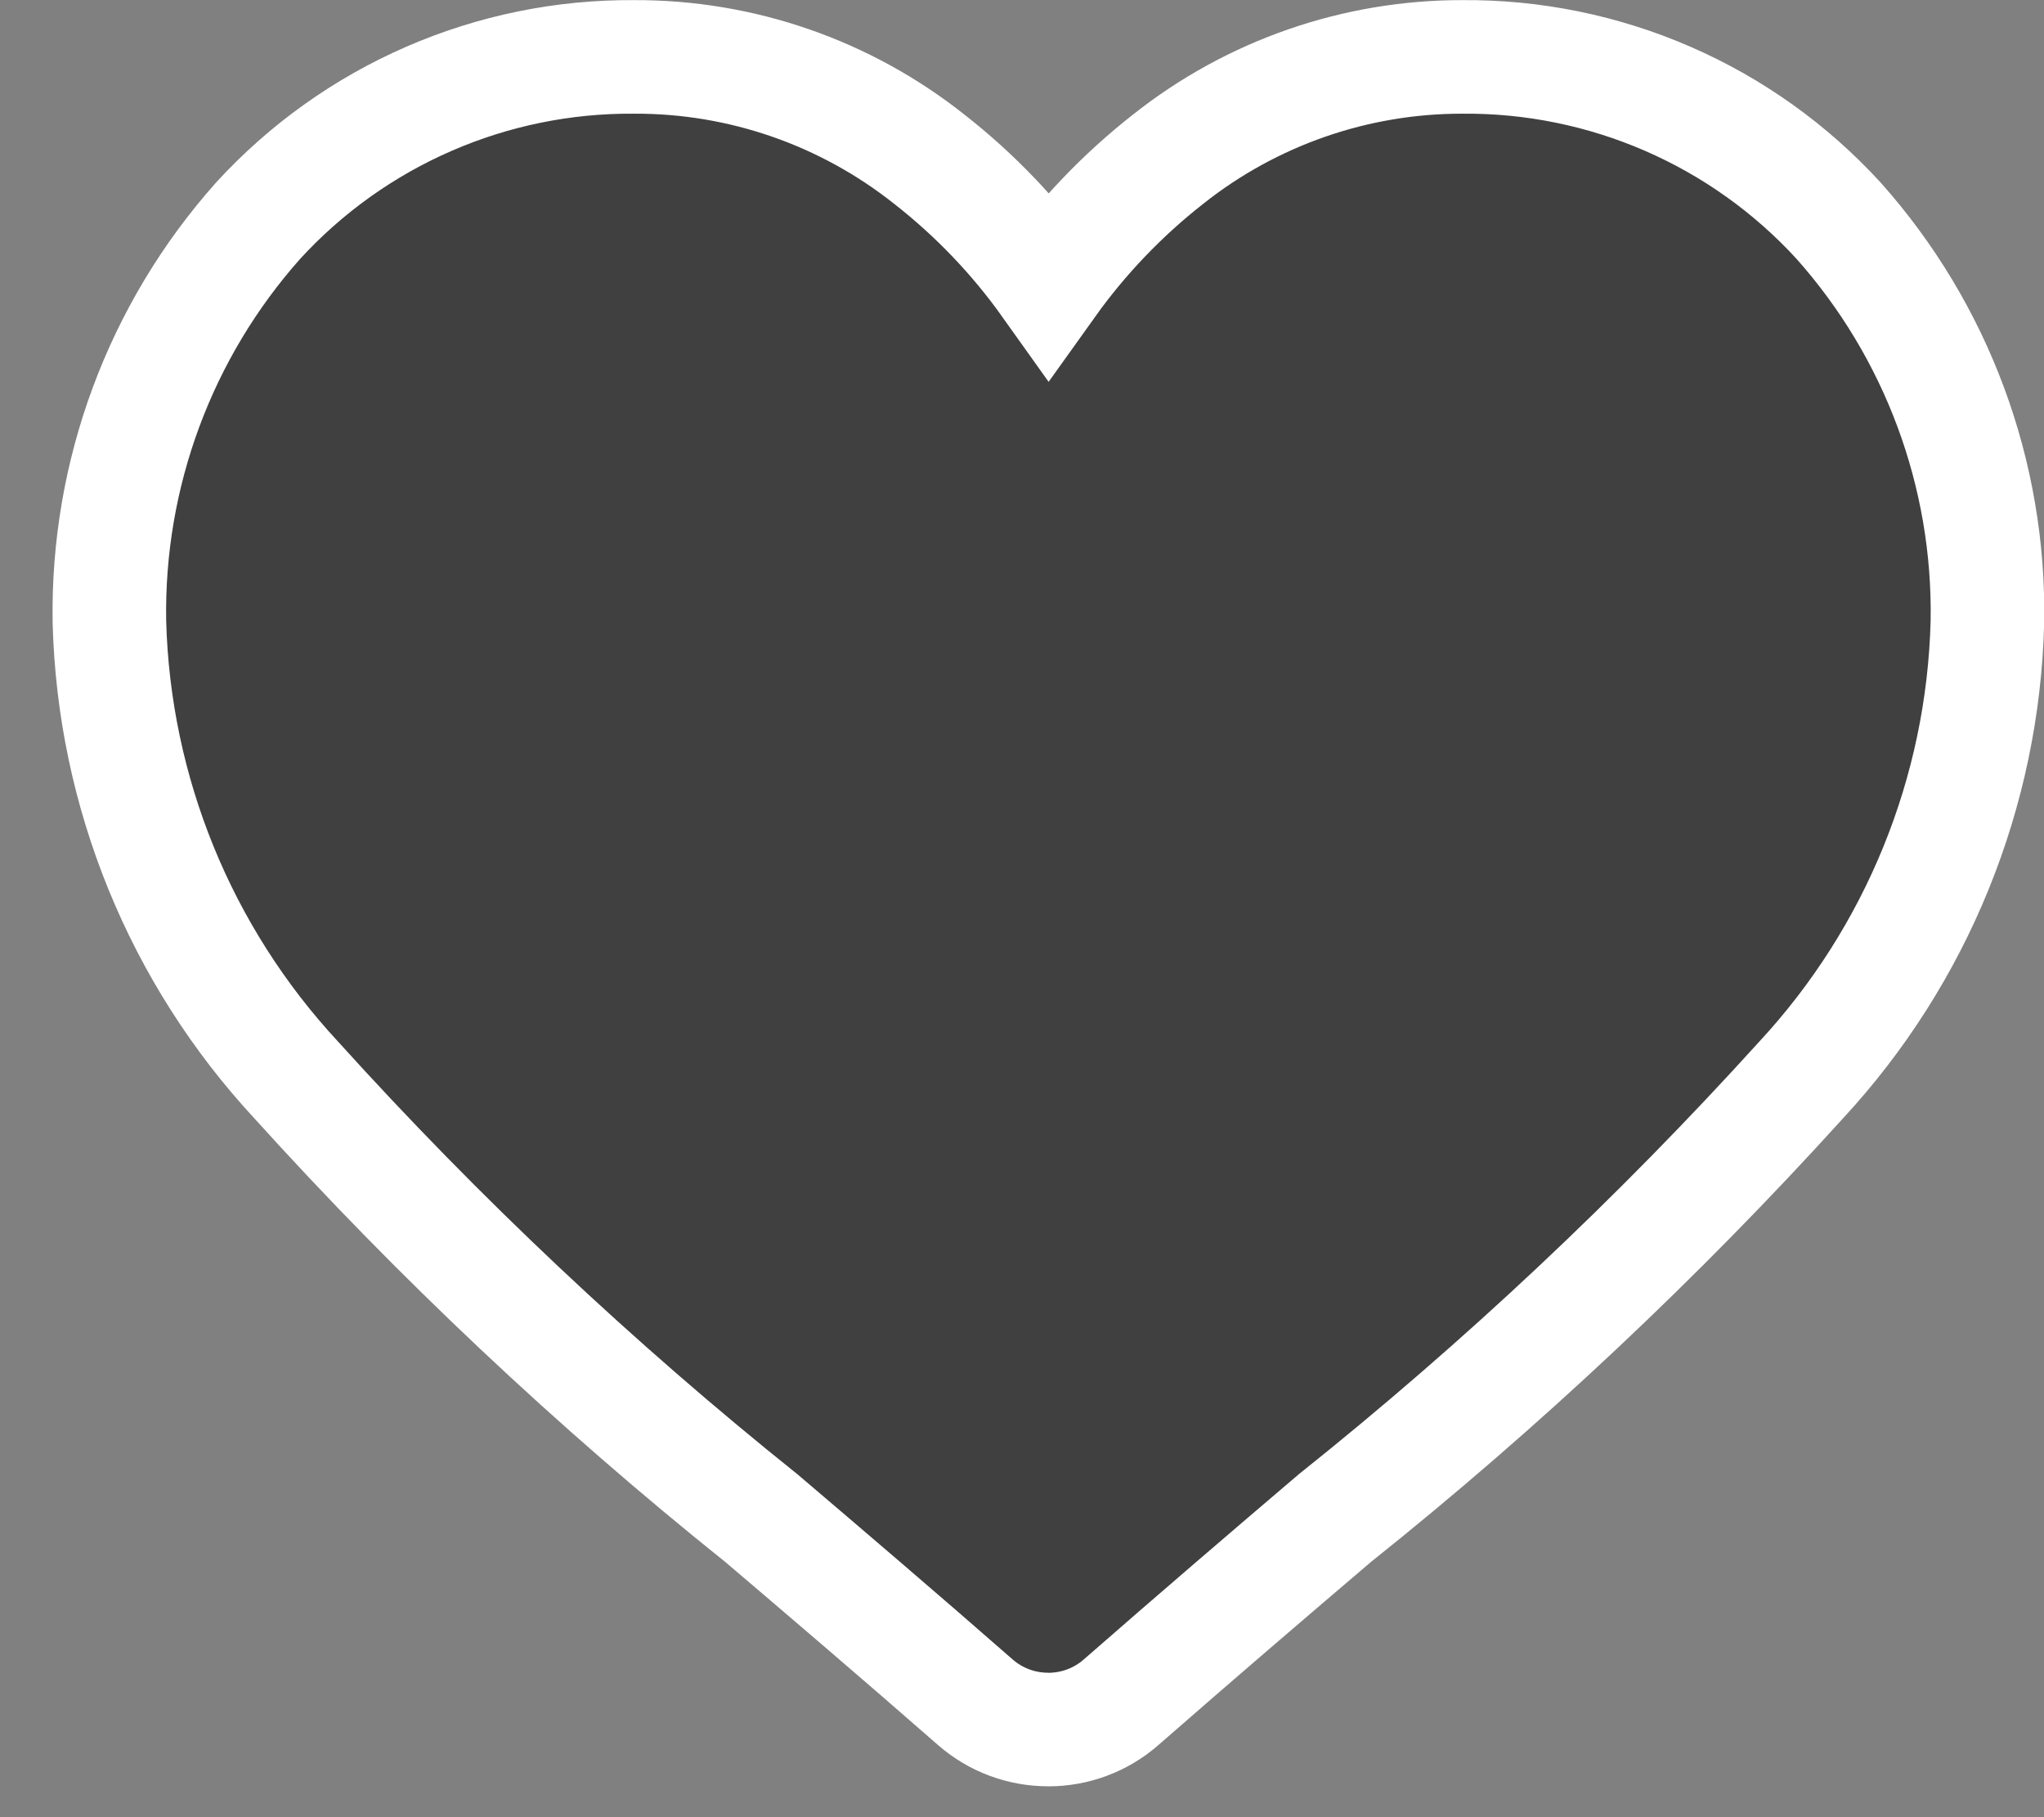 <svg width="36" height="32" viewBox="0 0 36 32" fill="none" xmlns="http://www.w3.org/2000/svg">
<rect x="0" y="0" width="36" height="32" fill="#808080" stroke="none"/>
<g id="Grupo 164142">
<path id="Caminho 27935" opacity="0.5" d="M18.462 30.456C17.99 30.457 17.534 30.287 17.178 29.976C15.842 28.806 14.554 27.708 13.416 26.739C10.48 24.389 7.738 21.807 5.216 19.017C3.176 16.818 2.006 13.951 1.927 10.952C1.882 8.35 2.818 5.826 4.549 3.883C5.389 2.967 6.412 2.237 7.552 1.741C8.691 1.245 9.922 0.993 11.165 1.002C13.053 0.994 14.886 1.629 16.365 2.802C17.169 3.43 17.878 4.171 18.47 5.002C19.063 4.172 19.772 3.431 20.575 2.802C22.049 1.633 23.877 0.999 25.758 1.002C27.002 0.992 28.234 1.244 29.374 1.74C30.515 2.236 31.538 2.966 32.379 3.883C34.111 5.825 35.048 8.348 35.003 10.95C34.928 13.949 33.761 16.818 31.722 19.019C29.197 21.806 26.451 24.386 23.512 26.732C22.37 27.704 21.086 28.804 19.744 29.977C19.389 30.288 18.932 30.458 18.46 30.457L18.462 30.456Z" fill="black"/>
<path id="Caminho 43249" d="M18.462 30.456C17.99 30.457 17.534 30.287 17.178 29.976C15.842 28.806 14.554 27.708 13.416 26.739C10.48 24.389 7.738 21.807 5.216 19.017C3.176 16.818 2.006 13.951 1.927 10.952C1.882 8.35 2.818 5.826 4.549 3.883C5.389 2.967 6.412 2.237 7.552 1.741C8.691 1.245 9.922 0.993 11.165 1.002C13.053 0.994 14.886 1.629 16.365 2.802C17.169 3.43 17.878 4.171 18.47 5.002C19.063 4.172 19.772 3.431 20.575 2.802C22.049 1.633 23.877 0.999 25.758 1.002C27.002 0.992 28.234 1.244 29.374 1.74C30.515 2.236 31.538 2.966 32.379 3.883C34.111 5.825 35.048 8.348 35.003 10.95C34.928 13.949 33.761 16.818 31.722 19.019C29.197 21.806 26.451 24.386 23.512 26.732C22.37 27.704 21.086 28.804 19.744 29.977C19.389 30.288 18.932 30.458 18.46 30.457L18.462 30.456Z" stroke="white" stroke-width="2"/>
</g>
</svg>
